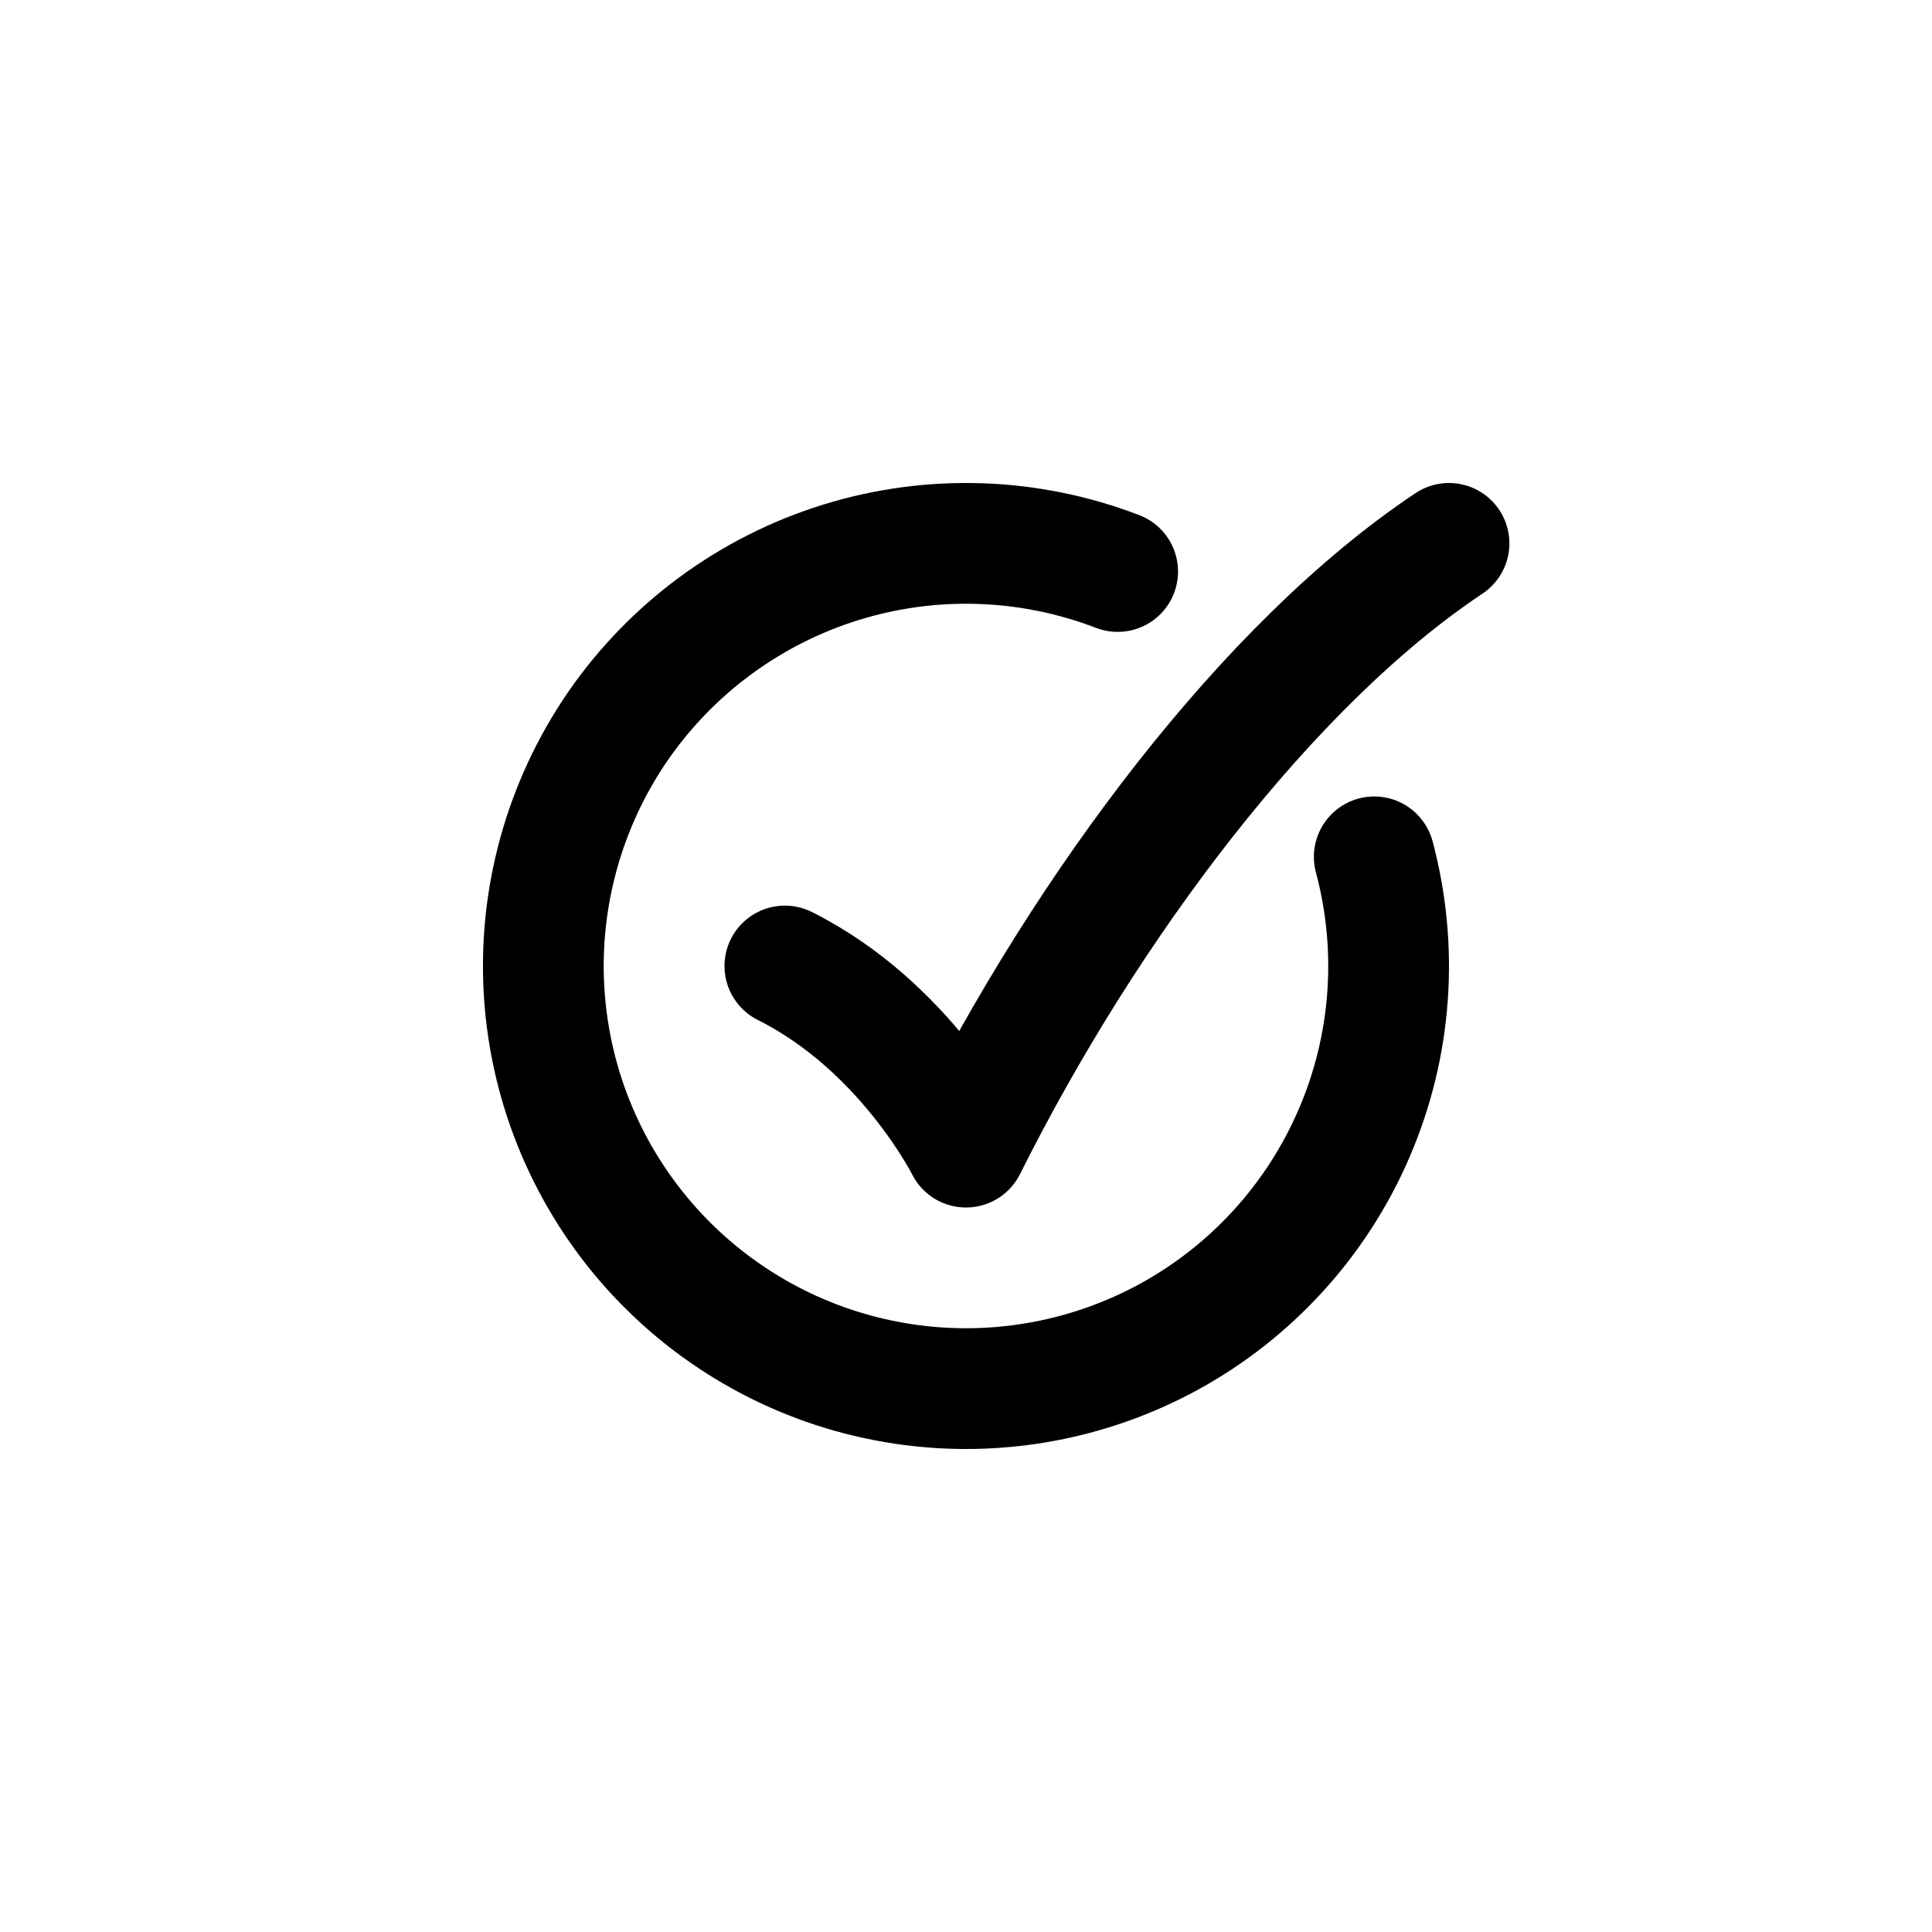 <svg width="16" height="16" viewBox="0 0 16 16" fill="none" xmlns="http://www.w3.org/2000/svg">
<path d="M6.5 8C7.5 8.5 8 9.5 8 9.5C9 7.5 10.5 5.5 12 4.5" stroke="black" stroke-linecap="round" stroke-linejoin="round"/>
<path d="M11.381 7.096C11.584 7.855 11.526 8.661 11.215 9.383C10.905 10.105 10.36 10.702 9.669 11.077C8.978 11.451 8.18 11.583 7.406 11.449C6.631 11.316 5.924 10.925 5.398 10.341C4.872 9.756 4.558 9.012 4.507 8.227C4.456 7.443 4.671 6.664 5.116 6.016C5.562 5.369 6.213 4.89 6.964 4.657C7.715 4.424 8.522 4.451 9.256 4.733" stroke="black" stroke-linecap="round" stroke-linejoin="round"/>
</svg>

